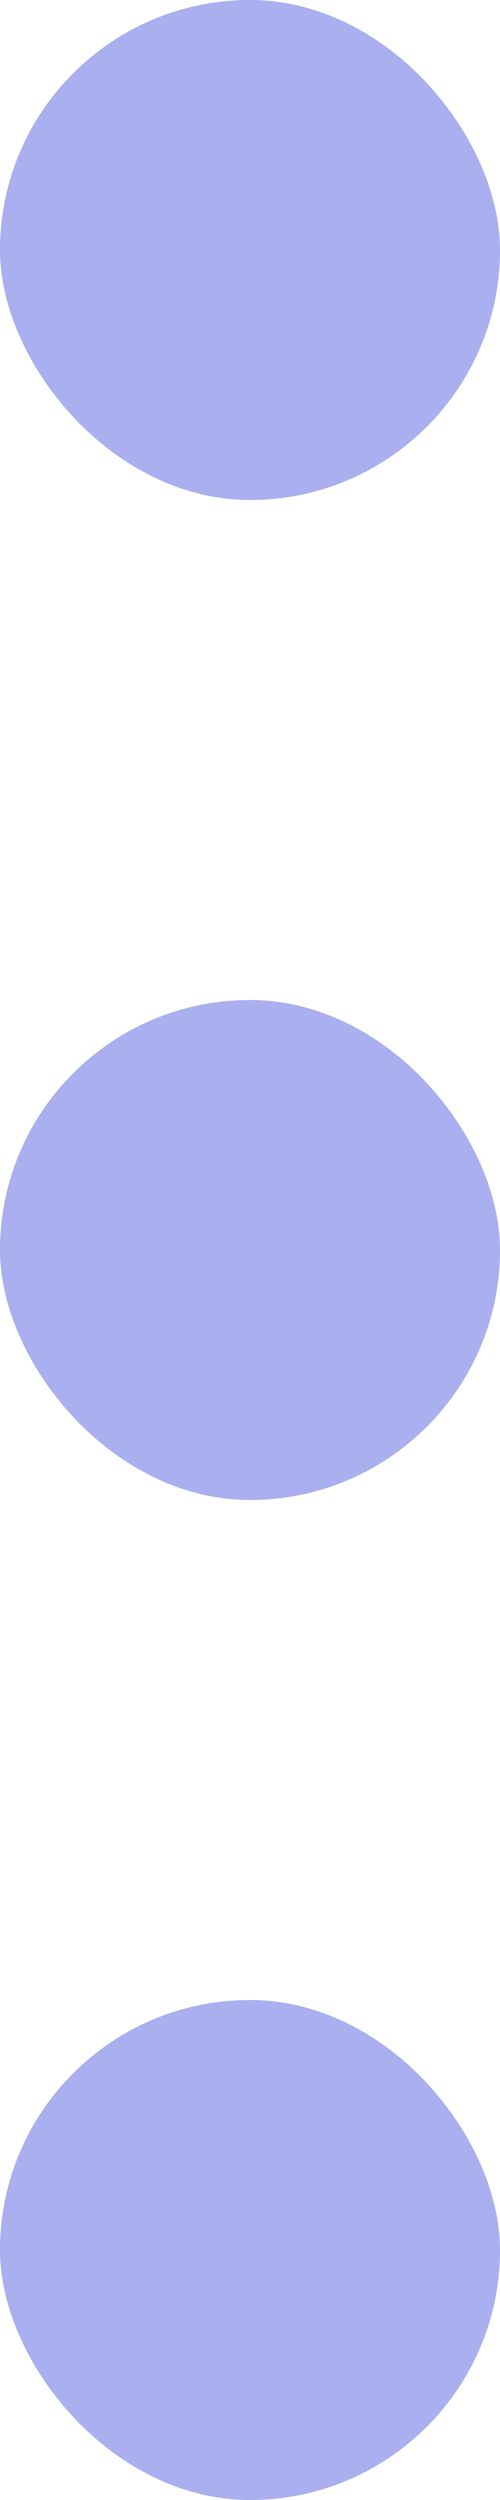 <svg xmlns="http://www.w3.org/2000/svg" width="10" height="50" viewBox="0 0 10 50">
  <g id="_..." data-name="..." transform="translate(-955 -2760)">
    <rect id="사각형_761" data-name="사각형 761" width="10" height="10" rx="5" transform="translate(955 2760)" fill="#5461e1" opacity="0.5"/>
    <rect id="사각형_762" data-name="사각형 762" width="10" height="10" rx="5" transform="translate(955 2780)" fill="#5461e1" opacity="0.5"/>
    <rect id="사각형_763" data-name="사각형 763" width="10" height="10" rx="5" transform="translate(955 2800)" fill="#5461e1" opacity="0.5"/>
  </g>
</svg>
